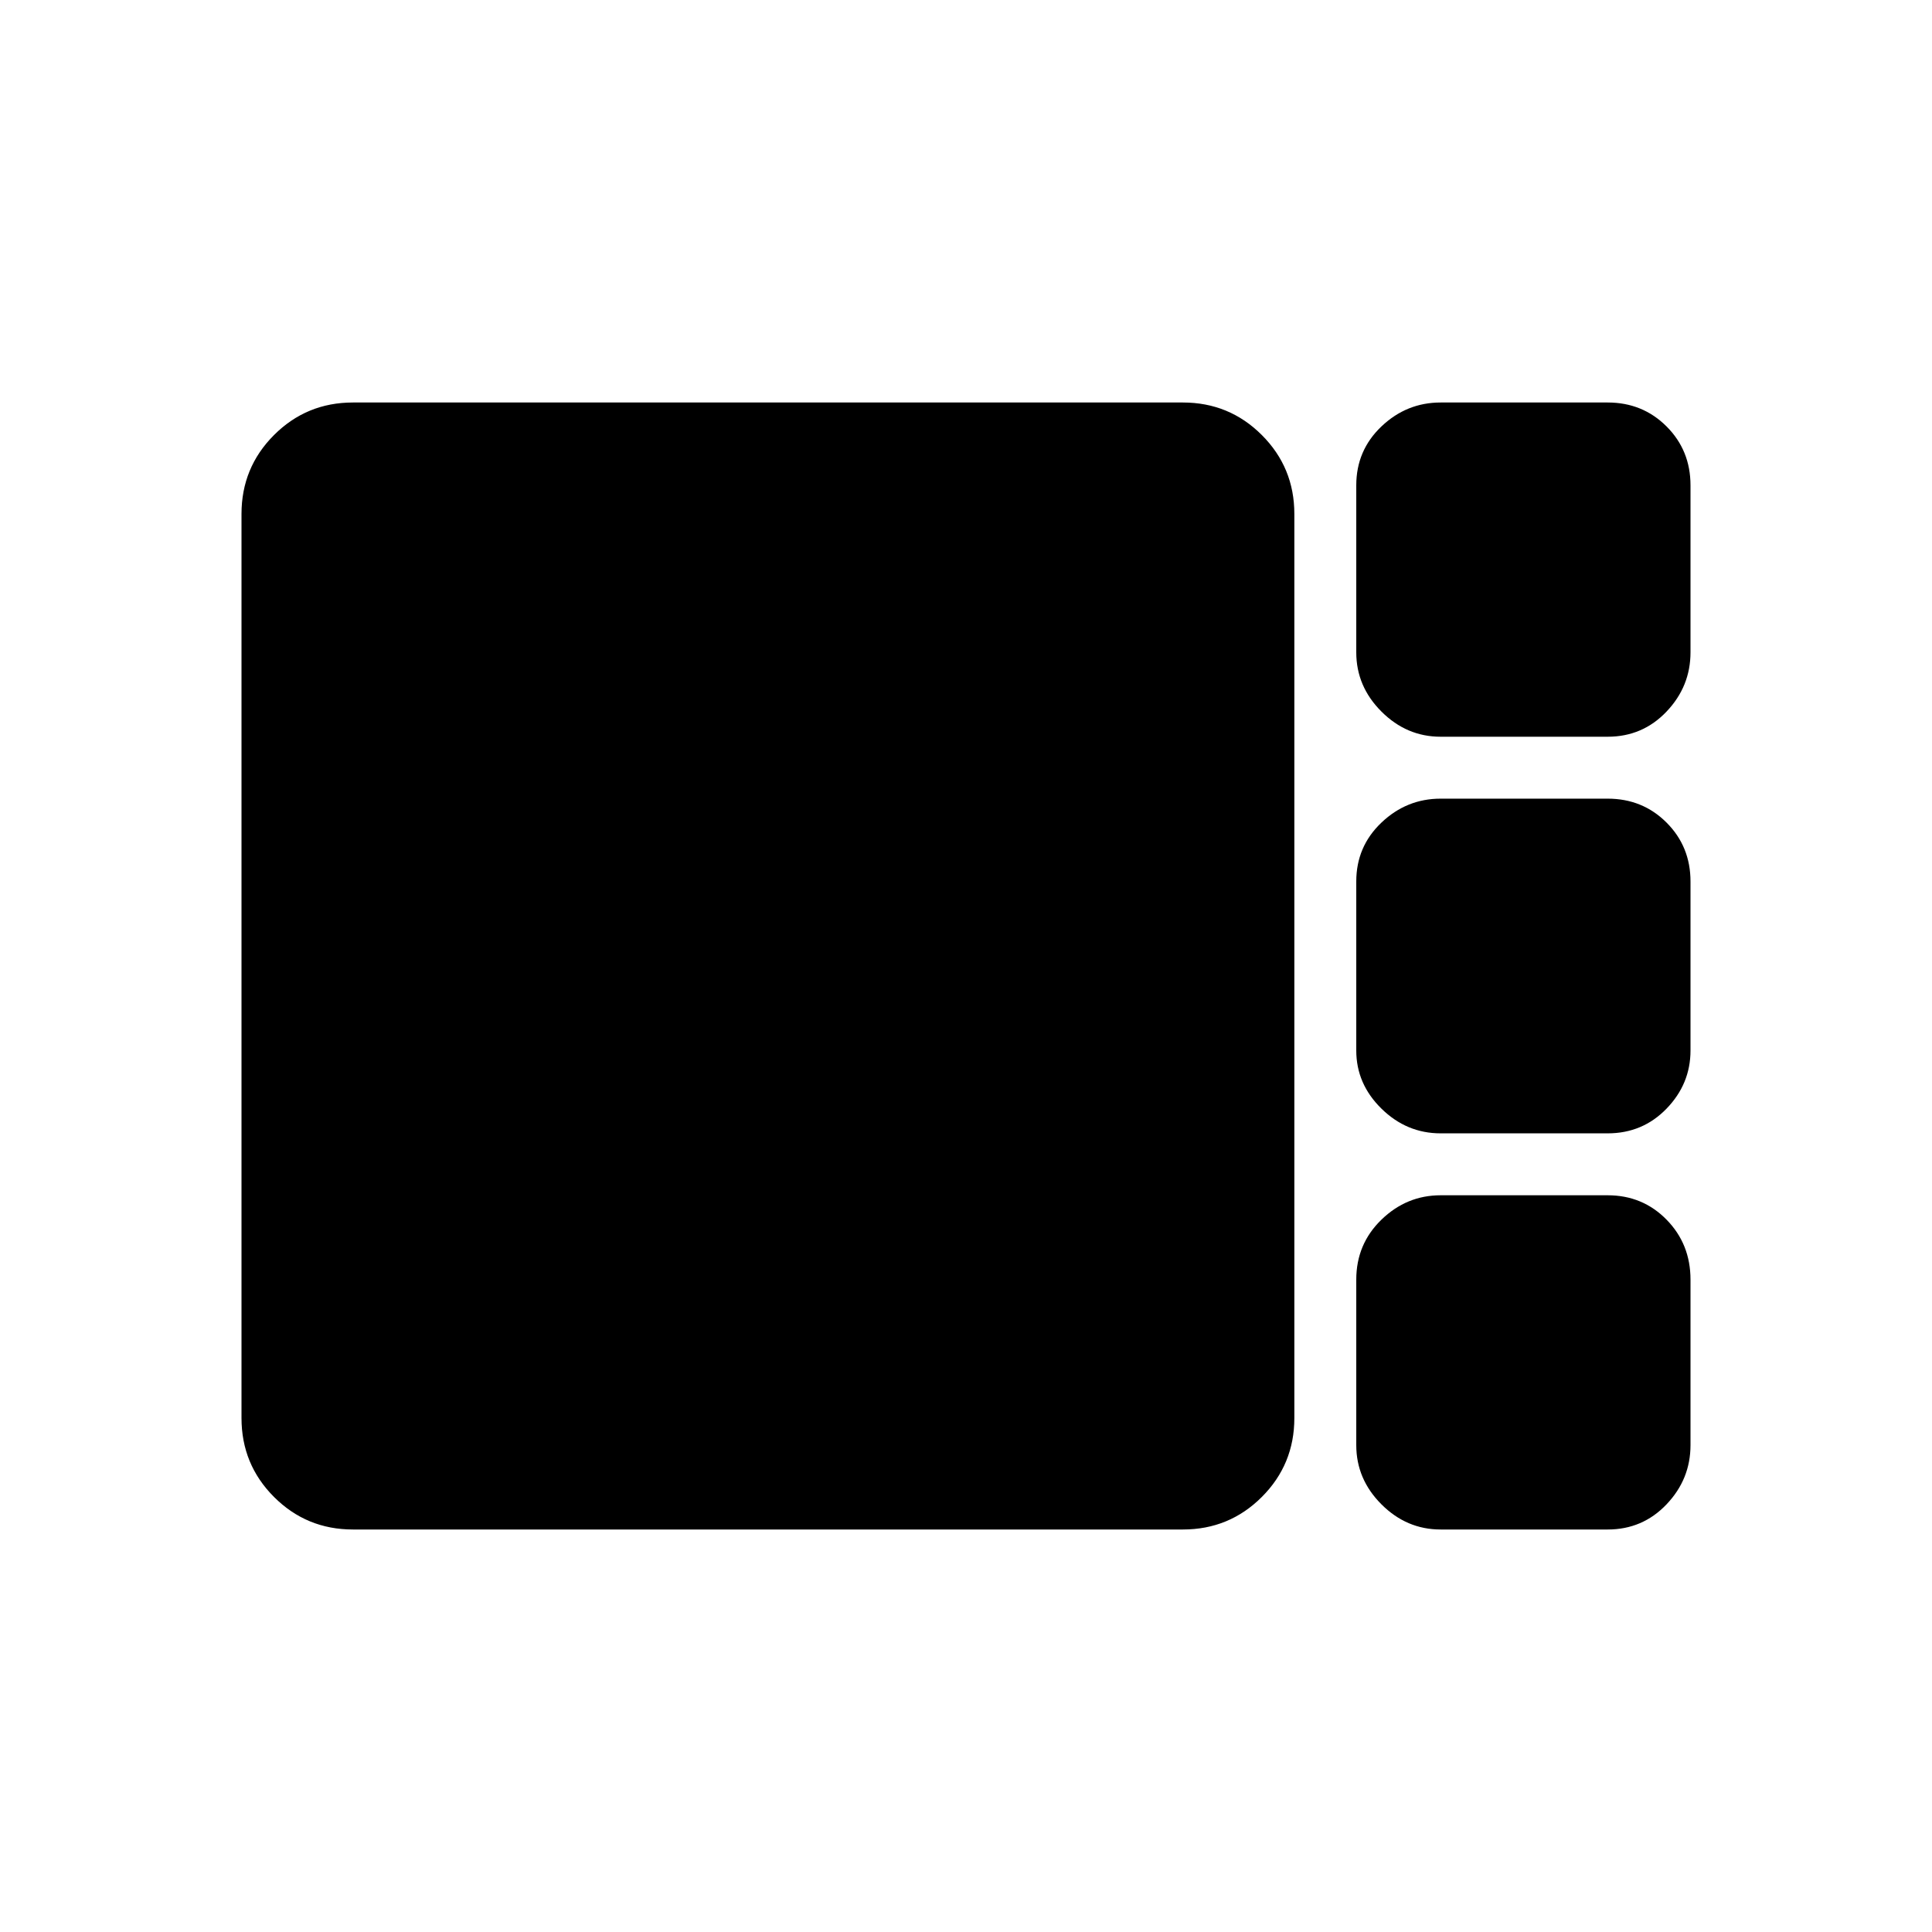 <svg xmlns="http://www.w3.org/2000/svg" width="48" height="48" viewBox="0 -960 960 960"><path d="M715.846-593.923q-16.91 0-29.416-12.507-12.507-12.506-12.507-29.416v-83q0-17.359 12.507-29.257Q698.936-760 715.846-760h83q17.359 0 29.257 11.897Q840-736.205 840-718.846v83q0 16.91-11.897 29.416-11.898 12.507-29.257 12.507h-83Zm0 197.077q-16.91 0-29.416-12.282Q673.923-421.41 673.923-438v-84q0-17.359 12.507-29.256 12.506-11.898 29.416-11.898h83q17.359 0 29.257 11.898Q840-539.359 840-522v84q0 16.59-11.897 28.872-11.898 12.282-29.257 12.282h-83ZM175.384-200q-23.057 0-39.221-16.163Q120-232.327 120-255.384v-449.232q0-23.057 16.163-39.221Q152.327-760 175.384-760h412.385q23.058 0 39.221 16.163 16.164 16.164 16.164 39.221v449.232q0 23.057-16.164 39.221Q610.827-200 587.769-200H175.384Zm540.462 0q-16.91 0-29.416-12.506-12.507-12.507-12.507-29.417v-82.231q0-17.679 12.507-29.801 12.506-12.122 29.416-12.122h83q17.359 0 29.257 12.122Q840-341.833 840-324.154v82.231q0 16.91-11.897 29.417Q816.205-200 798.846-200h-83Z"/></svg>